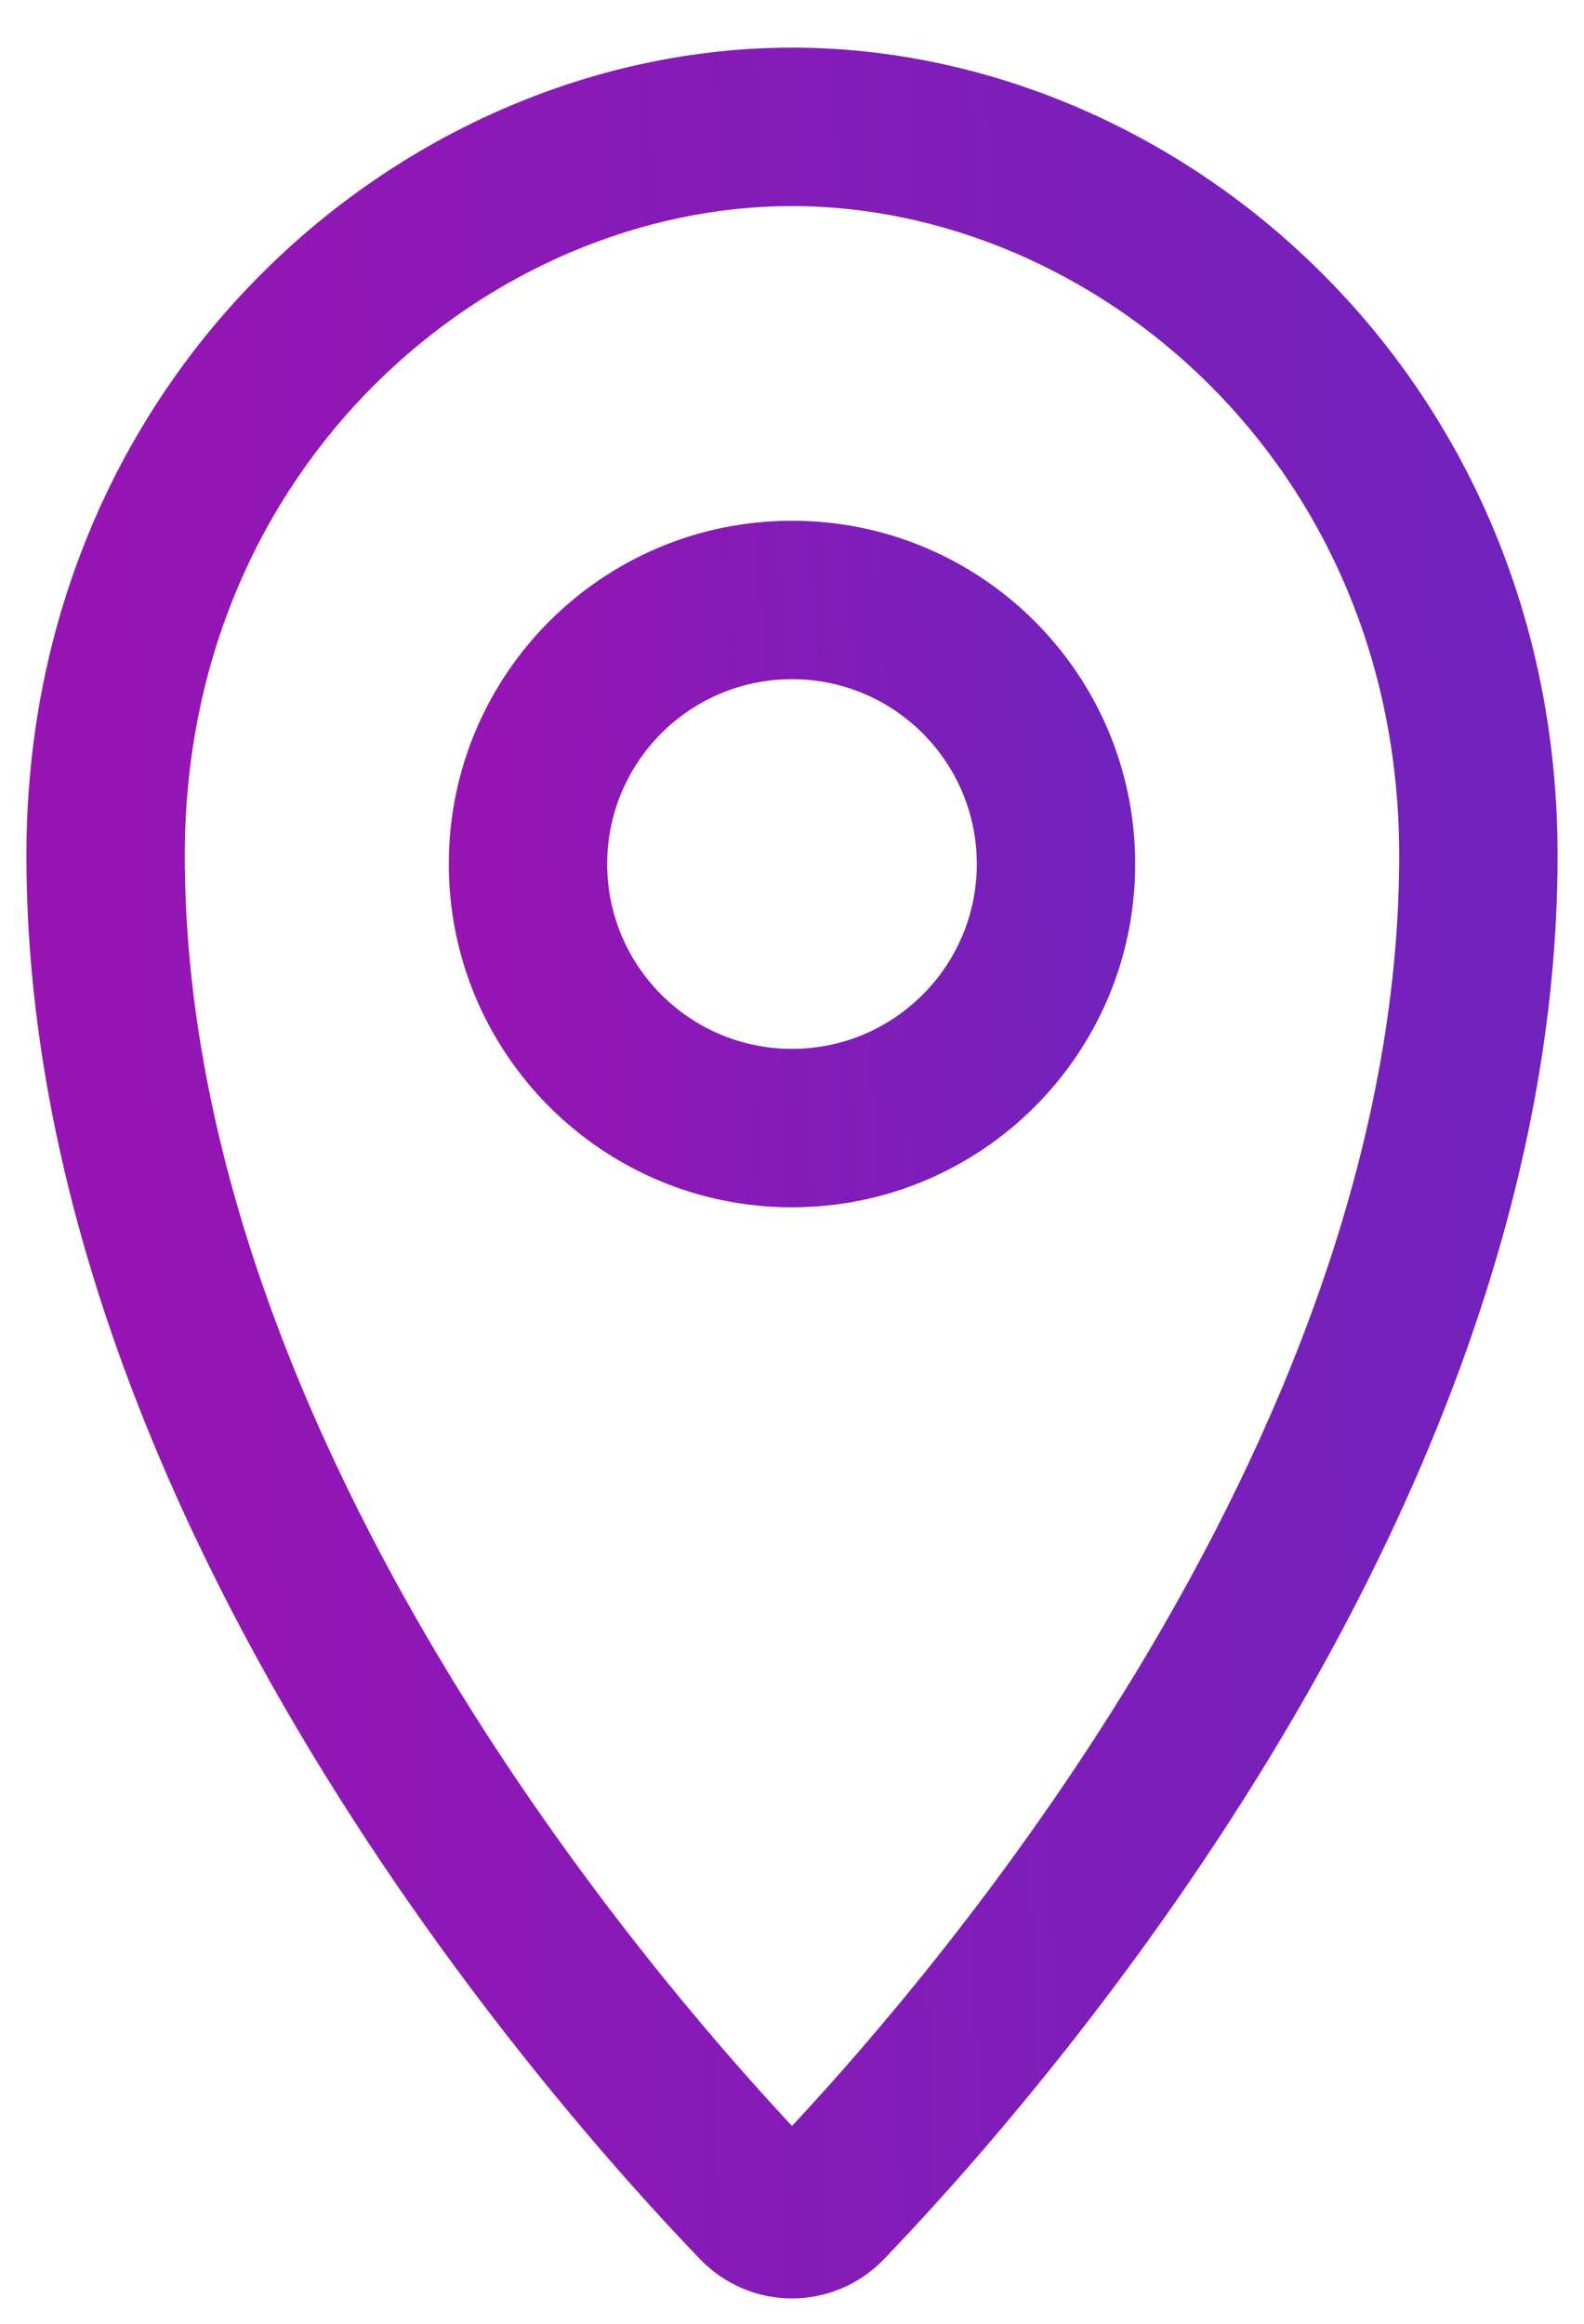<svg width="15" height="22" viewBox="0 0 15 22" fill="none" xmlns="http://www.w3.org/2000/svg">
<path fill-rule="evenodd" clip-rule="evenodd" d="M7.5 1.951C4.657 1.951 1.75 4.381 1.75 8.098C1.75 10.88 2.886 13.589 4.228 15.809C5.436 17.807 6.779 19.355 7.5 20.127C8.221 19.355 9.564 17.807 10.772 15.809C12.114 13.589 13.25 10.88 13.25 8.098C13.25 4.381 10.343 1.951 7.5 1.951ZM0.25 8.098C0.25 3.539 3.843 0.451 7.5 0.451C11.157 0.451 14.75 3.539 14.75 8.098C14.75 11.267 13.466 14.253 12.056 16.585C10.64 18.925 9.058 20.674 8.373 21.386C7.893 21.885 7.107 21.885 6.627 21.386C5.942 20.674 4.359 18.925 2.944 16.585C1.535 14.253 0.25 11.267 0.25 8.098Z" fill="url(#paint0_linear_32_1558)"/>
<path fill-rule="evenodd" clip-rule="evenodd" d="M7.5 6.43C6.534 6.43 5.75 7.213 5.75 8.18C5.75 9.146 6.534 9.93 7.5 9.93C8.466 9.93 9.25 9.146 9.25 8.18C9.25 7.213 8.466 6.43 7.5 6.43ZM4.25 8.18C4.25 6.385 5.705 4.93 7.5 4.93C9.295 4.93 10.75 6.385 10.75 8.18C10.75 9.975 9.295 11.43 7.5 11.43C5.705 11.43 4.25 9.975 4.25 8.18Z" fill="url(#paint1_linear_32_1558)"/>
<defs>
<linearGradient id="paint0_linear_32_1558" x1="0.25" y1="21.76" x2="15.437" y2="21.258" gradientUnits="userSpaceOnUse">
<stop stop-color="#9914B3"/>
<stop offset="1" stop-color="#7023BC"/>
</linearGradient>
<linearGradient id="paint1_linear_32_1558" x1="4.25" y1="11.43" x2="11.05" y2="11.1" gradientUnits="userSpaceOnUse">
<stop stop-color="#9914B3"/>
<stop offset="1" stop-color="#7023BC"/>
</linearGradient>
</defs>
</svg>
